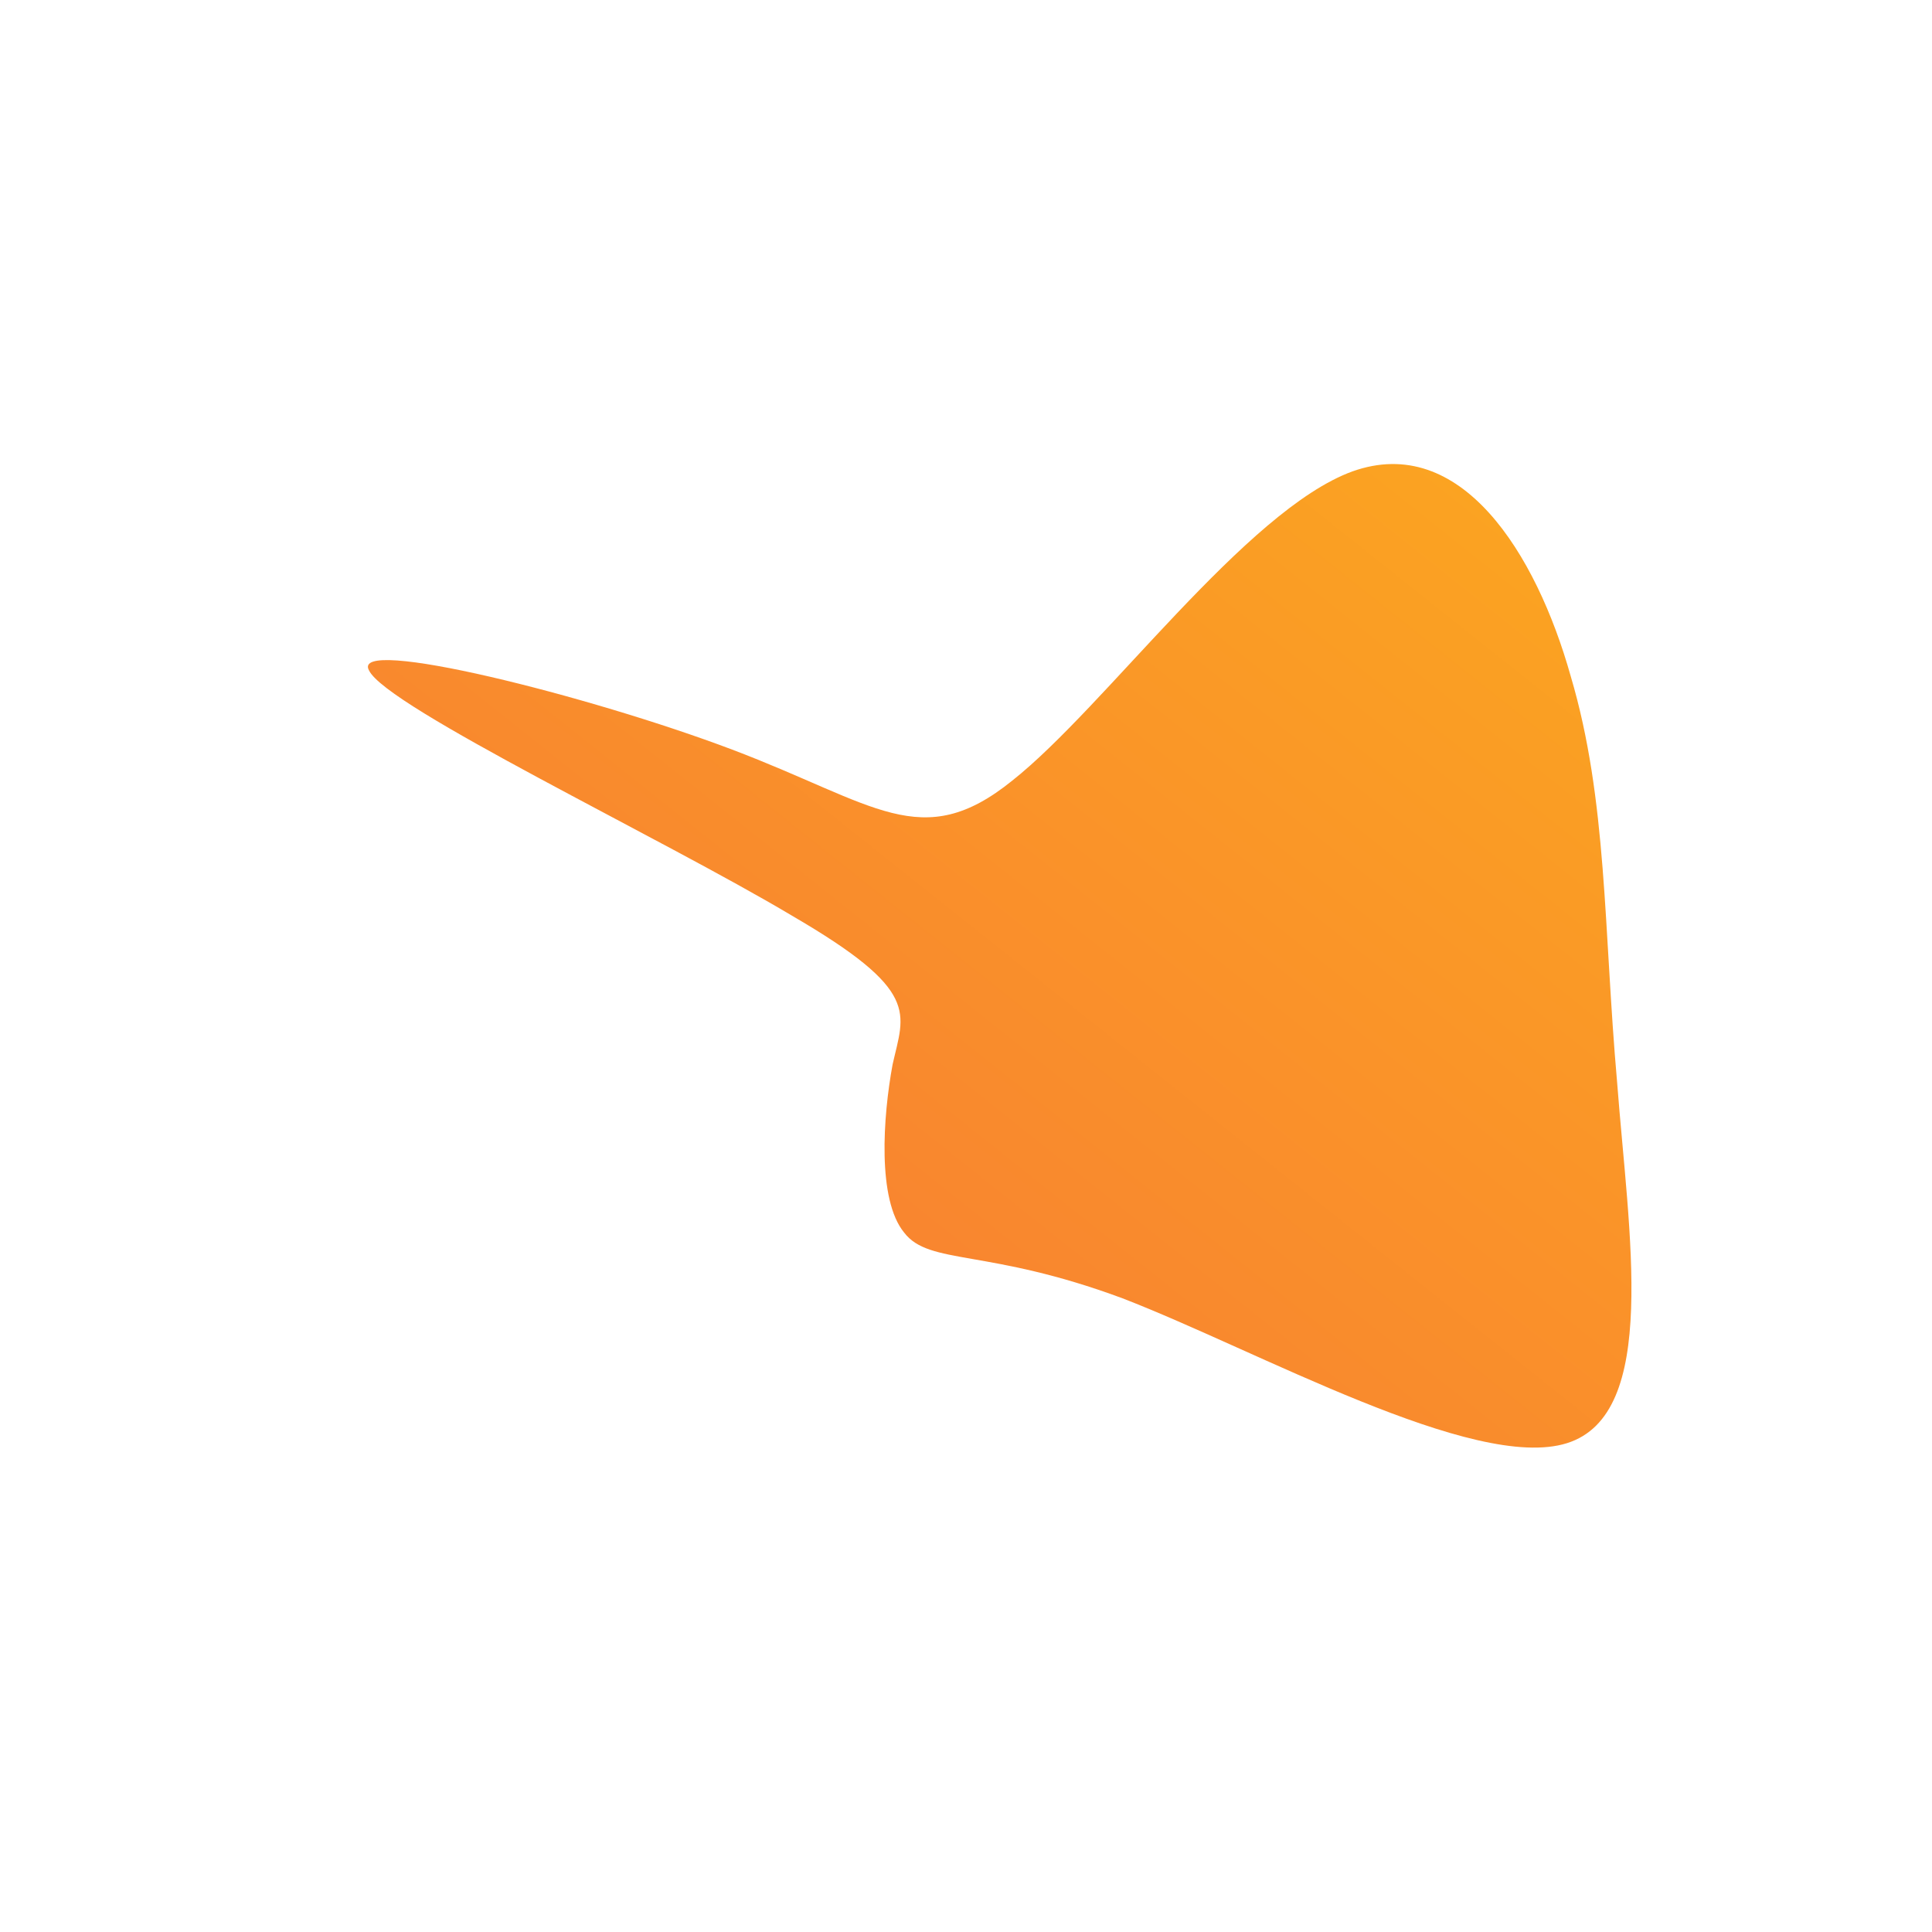<!--?xml version="1.0" standalone="no"?-->
              <svg id="sw-js-blob-svg" viewBox="0 0 100 100" xmlns="http://www.w3.org/2000/svg" version="1.1">
                    <defs> 
                        <linearGradient id="sw-gradient" x1="0" x2="1" y1="1" y2="0">
                            <stop id="stop1" stop-color="rgba(248, 117, 55, 1)" offset="0%"></stop>
                            <stop id="stop2" stop-color="rgba(251, 168, 31, 1)" offset="100%"></stop>
                        </linearGradient>
                    </defs>
                <path fill="url(#sw-gradient)" d="M20,-25.6C25.6,-27.6,29.5,-21.4,31.3,-15C33.2,-8.6,33,-1.9,33.7,6C34.3,13.9,35.9,23.2,31.1,24.7C26.3,26.2,15.1,19.9,8.1,17.2C1.1,14.6,-1.9,15.5,-3.2,13.8C-4.6,12.1,-4.3,7.8,-3.8,5.1C-3.2,2.4,-2.3,1.3,-9,-2.6C-15.7,-6.6,-30,-13.4,-30.9,-15.3C-31.9,-17.1,-19.5,-14,-12.1,-11.2C-4.7,-8.4,-2.3,-5.8,2.4,-9.6C7.2,-13.4,14.5,-23.6,20,-25.6Z" width="100%" height="100%" transform="translate(50 50)" style="transition: 0.3s;" stroke-width="0"></path>
              </svg>